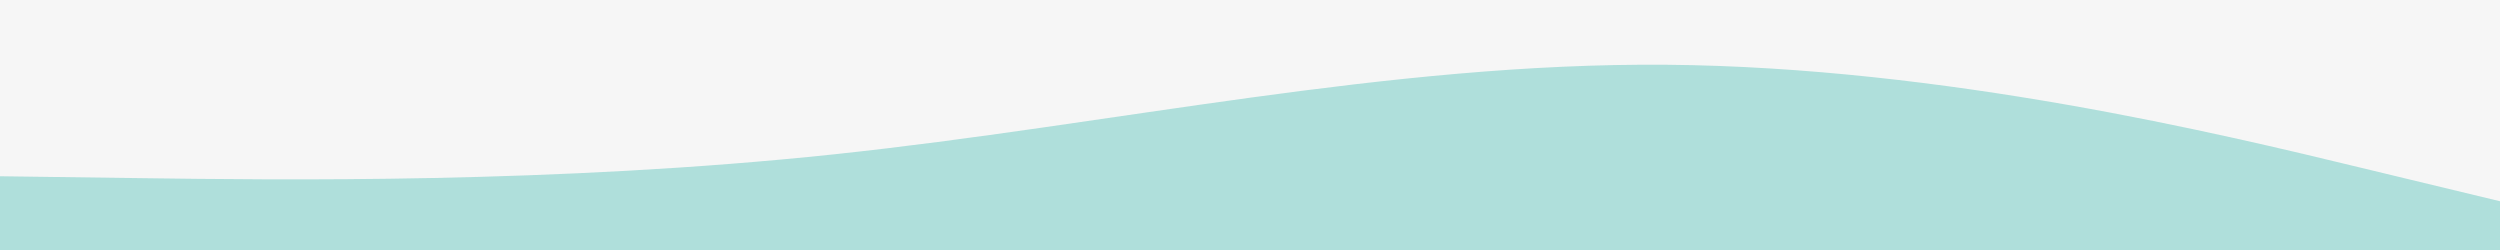 <svg id="visual" viewBox="0 0 2000 200" width="2000" height="200" xmlns="http://www.w3.org/2000/svg" xmlns:xlink="http://www.w3.org/1999/xlink" version="1.1"><rect x="0" y="0" width="2000" height="200" fill="#F6F6F6"></rect><path d="M0 141L111.2 142.5C222.3 144 444.7 147 666.8 123.5C889 100 1111 50 1333.2 51.8C1555.3 53.7 1777.7 107.3 1888.8 134.2L2000 161L2000 201L1888.8 201C1777.7 201 1555.3 201 1333.2 201C1111 201 889 201 666.8 201C444.7 201 222.3 201 111.2 201L0 201Z" fill="#AFDFDB" stroke-linecap="round" stroke-linejoin="miter"></path></svg>